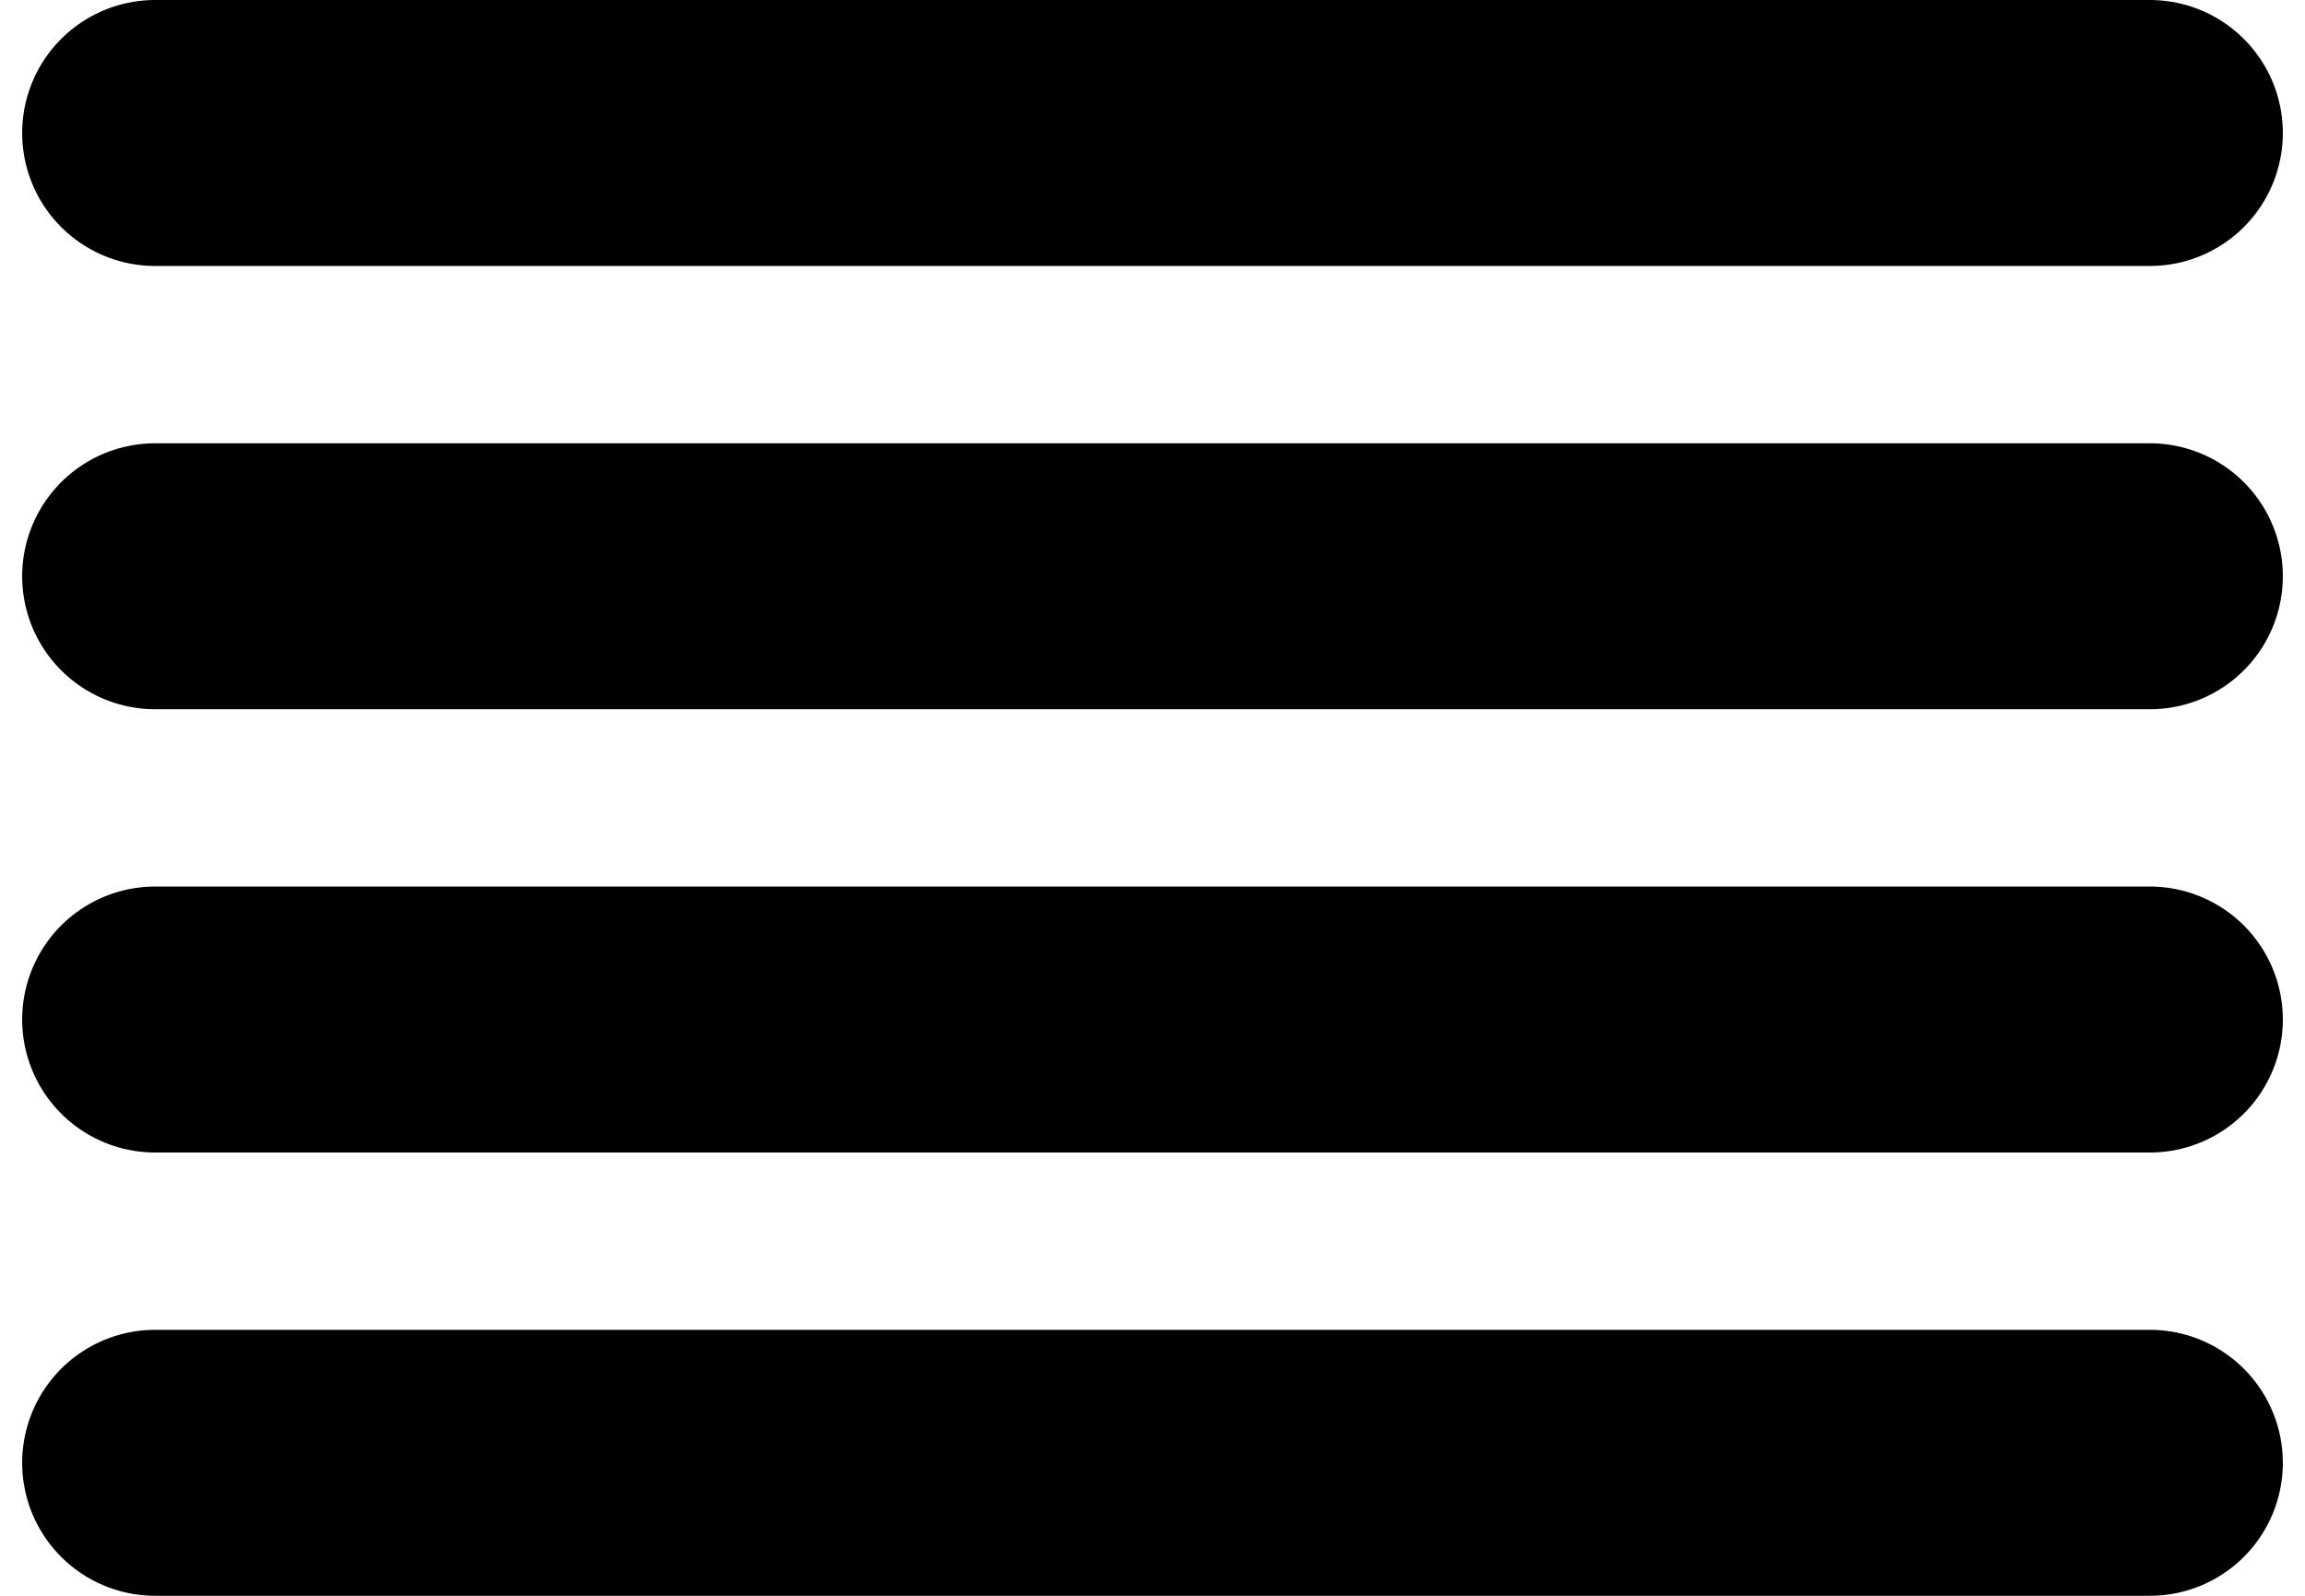 <svg width="26" height="18" viewBox="0 0 26 18" fill="none" xmlns="http://www.w3.org/2000/svg">
<path d="M24.25 6.5H1.75" stroke="currentColor" stroke-width="3" stroke-linecap="round" stroke-linejoin="round"/>
<path d="M24.25 1.5H1.75" stroke="currentColor" stroke-width="3" stroke-linecap="round" stroke-linejoin="round"/>
<path d="M24.25 11.5H1.75" stroke="currentColor" stroke-width="3" stroke-linecap="round" stroke-linejoin="round"/>
<path d="M24.25 16.5H1.75" stroke="currentColor" stroke-width="3" stroke-linecap="round" stroke-linejoin="round"/>
</svg>
